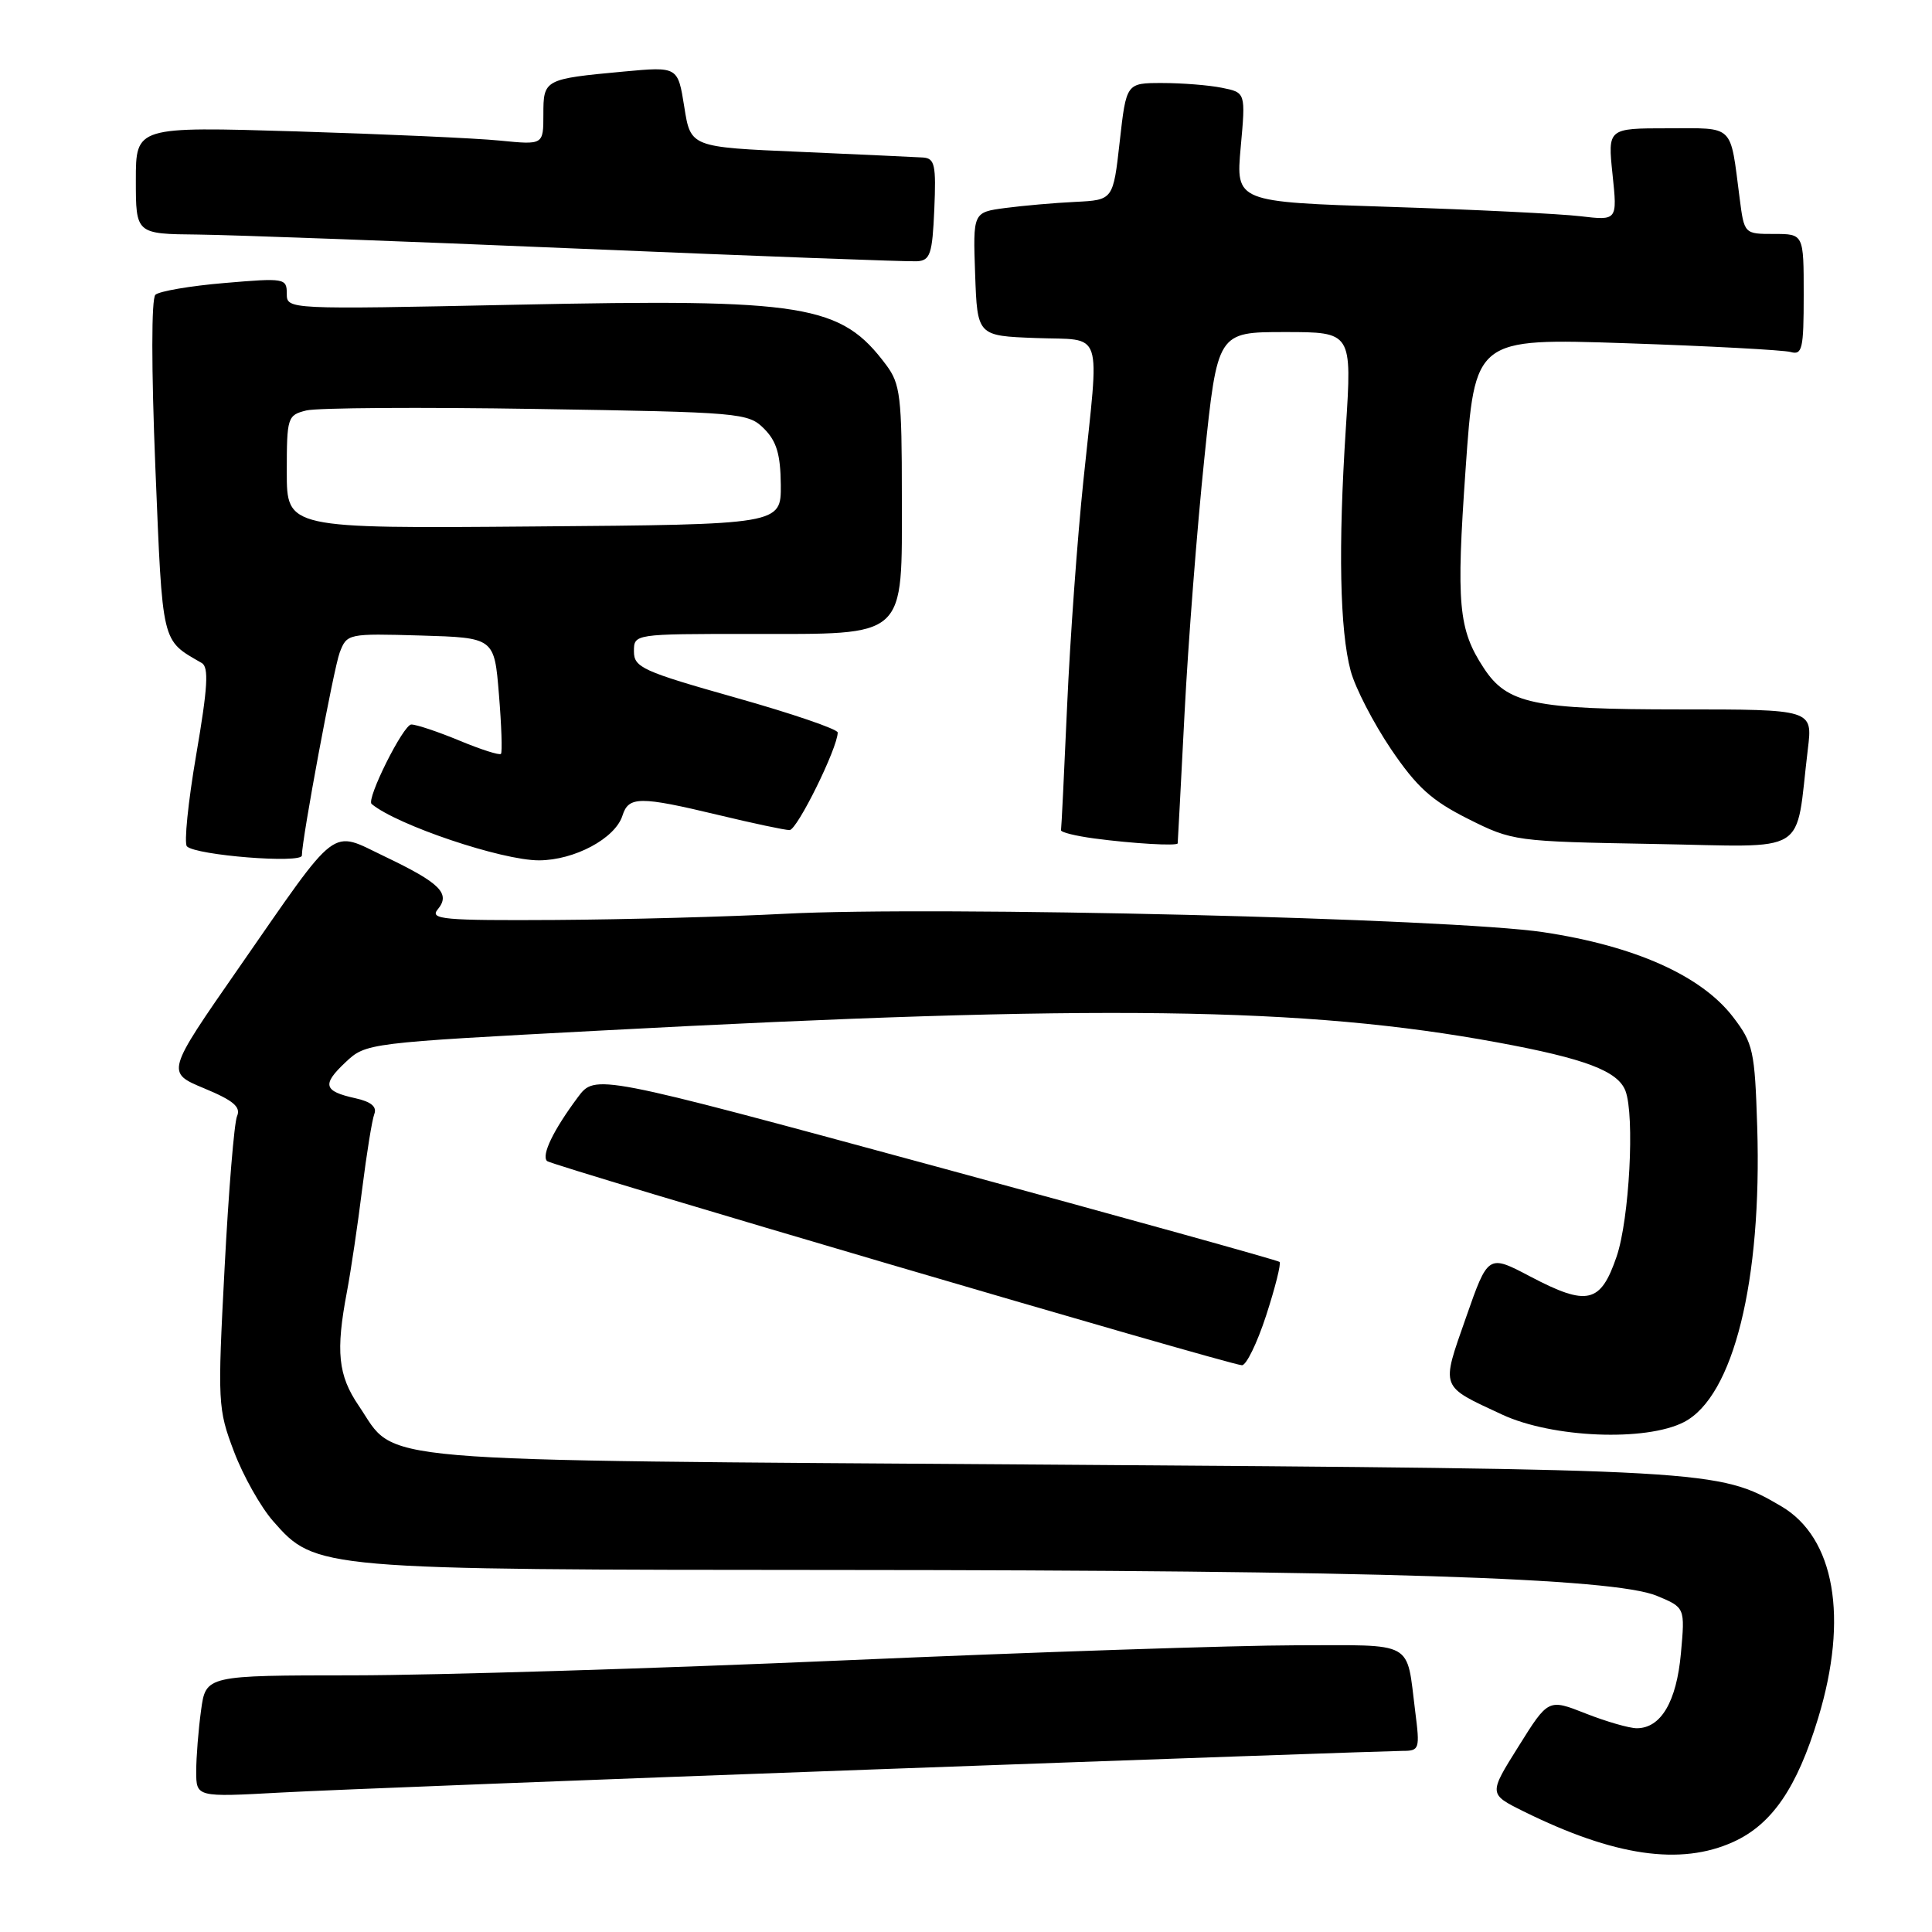 <?xml version="1.0" encoding="UTF-8" standalone="no"?>
<!DOCTYPE svg PUBLIC "-//W3C//DTD SVG 1.1//EN" "http://www.w3.org/Graphics/SVG/1.1/DTD/svg11.dtd" >
<svg xmlns="http://www.w3.org/2000/svg" xmlns:xlink="http://www.w3.org/1999/xlink" version="1.1" viewBox="0 0 256 256">
 <g >
 <path fill="currentColor"
d=" M 229.68 244.06 C 234.80 241.73 238.11 236.90 240.92 227.64 C 244.96 214.35 243.11 203.75 236.03 199.59 C 227.75 194.73 226.79 194.68 139.00 194.07 C 46.76 193.43 52.75 193.94 47.53 186.26 C 44.79 182.23 44.47 179.08 45.97 171.17 C 46.50 168.36 47.41 162.23 47.99 157.55 C 48.58 152.86 49.30 148.39 49.60 147.61 C 49.97 146.64 49.16 145.98 47.08 145.52 C 42.87 144.59 42.63 143.72 45.79 140.75 C 48.49 138.21 48.66 138.19 79.50 136.56 C 145.50 133.05 172.90 133.42 198.44 138.13 C 210.04 140.27 214.37 141.91 215.38 144.54 C 216.63 147.81 215.90 161.55 214.21 166.50 C 212.09 172.71 210.33 173.12 202.78 169.15 C 197.18 166.20 197.18 166.20 194.24 174.61 C 190.93 184.07 190.75 183.58 199.04 187.44 C 205.69 190.53 218.08 191.04 223.14 188.43 C 229.69 185.04 233.48 169.74 232.84 149.31 C 232.52 139.21 232.31 138.25 229.64 134.76 C 225.45 129.29 216.64 125.34 204.50 123.52 C 192.35 121.69 123.89 120.03 104.00 121.08 C 96.58 121.47 82.91 121.84 73.63 121.90 C 58.74 121.99 56.90 121.82 58.00 120.50 C 59.74 118.41 58.34 117.01 51.02 113.51 C 43.65 109.99 45.09 108.89 31.60 128.31 C 22.01 142.11 22.01 142.11 27.05 144.21 C 30.93 145.82 31.94 146.68 31.41 147.90 C 31.03 148.78 30.29 157.82 29.76 168.00 C 28.82 185.89 28.86 186.69 31.00 192.33 C 32.21 195.54 34.55 199.70 36.20 201.57 C 41.81 207.97 42.14 208.00 111.43 208.03 C 182.08 208.06 213.84 209.07 219.55 211.46 C 223.28 213.01 223.28 213.01 222.73 219.08 C 222.15 225.49 220.08 229.00 216.88 229.00 C 215.89 229.00 212.84 228.12 210.12 227.05 C 205.16 225.09 205.16 225.09 201.21 231.41 C 197.25 237.72 197.25 237.72 201.87 240.01 C 213.90 245.96 222.68 247.24 229.68 244.06 Z  M 116.00 234.45 C 153.12 233.10 184.55 232.00 185.84 232.00 C 188.09 232.00 188.16 231.78 187.52 226.75 C 186.32 217.27 187.64 218.00 171.68 218.01 C 163.88 218.02 137.03 218.91 112.00 220.00 C 86.97 221.09 57.67 221.98 46.89 221.99 C 27.27 222.00 27.27 222.00 26.64 226.64 C 26.29 229.19 26.00 232.82 26.00 234.71 C 26.00 238.14 26.00 238.14 37.25 237.52 C 43.44 237.18 78.88 235.80 116.00 234.45 Z  M 167.77 174.31 C 168.97 170.62 169.77 167.43 169.55 167.21 C 169.33 167.00 148.84 161.30 124.01 154.56 C 78.87 142.30 78.87 142.30 76.56 145.40 C 73.33 149.74 71.72 153.05 72.48 153.84 C 73.10 154.46 162.32 180.69 164.55 180.90 C 165.12 180.96 166.57 177.99 167.77 174.31 Z  M 40.00 113.36 C 40.00 111.19 44.22 88.56 45.01 86.47 C 45.97 83.96 46.09 83.93 55.74 84.21 C 65.50 84.50 65.50 84.50 66.11 92.00 C 66.45 96.12 66.57 99.68 66.38 99.89 C 66.20 100.11 63.73 99.32 60.89 98.14 C 58.05 96.96 55.18 96.00 54.50 96.00 C 53.45 96.00 48.50 105.91 49.24 106.53 C 52.61 109.33 66.47 114.00 71.41 114.00 C 76.11 113.99 81.52 111.10 82.48 108.07 C 83.29 105.50 84.76 105.49 95.19 107.99 C 99.76 109.09 104.00 109.99 104.62 109.99 C 105.62 110.00 111.00 99.09 111.00 97.06 C 111.00 96.62 104.92 94.54 97.50 92.45 C 85.15 88.96 84.00 88.44 84.00 86.32 C 84.00 84.00 84.00 84.00 99.39 84.00 C 120.40 84.00 119.50 84.82 119.50 65.66 C 119.50 52.56 119.30 50.88 117.44 48.38 C 111.42 40.32 106.81 39.57 68.25 40.38 C 38.00 41.01 38.00 41.01 38.00 38.90 C 38.00 36.87 37.70 36.82 29.75 37.50 C 25.21 37.88 21.09 38.59 20.59 39.06 C 20.05 39.57 20.05 48.78 20.59 62.04 C 21.56 85.63 21.35 84.74 26.73 87.85 C 27.69 88.40 27.53 91.09 26.00 100.00 C 24.92 106.29 24.37 111.76 24.77 112.15 C 25.98 113.34 40.00 114.45 40.00 113.36 Z  M 156.05 111.75 C 156.07 111.61 156.48 103.85 156.96 94.50 C 157.44 85.15 158.62 69.96 159.58 60.75 C 161.32 44.00 161.32 44.00 170.24 44.00 C 179.15 44.00 179.15 44.00 178.33 56.75 C 177.31 72.49 177.53 83.53 178.97 88.89 C 179.57 91.14 181.98 95.79 184.30 99.24 C 187.73 104.30 189.68 106.07 194.52 108.50 C 200.43 111.46 200.72 111.50 219.15 111.83 C 240.11 112.19 237.81 113.61 239.55 99.25 C 240.19 94.00 240.19 94.00 222.56 94.00 C 203.20 94.00 199.71 93.26 196.60 88.51 C 193.24 83.39 192.94 80.09 194.20 62.15 C 195.41 44.81 195.41 44.81 215.46 45.48 C 226.48 45.85 236.29 46.38 237.25 46.64 C 238.81 47.08 239.00 46.27 239.00 39.07 C 239.00 31.00 239.00 31.00 235.06 31.00 C 231.12 31.00 231.12 31.00 230.51 26.25 C 229.22 16.32 229.92 17.00 221.00 17.00 C 213.03 17.00 213.03 17.00 213.67 23.12 C 214.31 29.23 214.31 29.23 209.40 28.65 C 206.71 28.33 195.33 27.77 184.12 27.41 C 163.75 26.76 163.75 26.76 164.40 19.51 C 165.06 12.26 165.06 12.26 161.90 11.63 C 160.17 11.28 156.61 11.00 153.99 11.00 C 149.24 11.00 149.24 11.00 148.37 18.75 C 147.50 26.50 147.50 26.50 142.50 26.75 C 139.75 26.88 135.57 27.25 133.21 27.56 C 128.92 28.13 128.92 28.13 129.21 36.32 C 129.50 44.50 129.50 44.50 137.25 44.79 C 146.36 45.14 145.69 43.14 143.56 63.64 C 142.76 71.26 141.79 84.70 141.40 93.50 C 141.01 102.30 140.65 109.72 140.59 110.00 C 140.54 110.28 142.53 110.77 145.00 111.10 C 150.09 111.78 155.98 112.12 156.05 111.75 Z  M 123.80 27.75 C 124.05 21.85 123.87 20.98 122.30 20.87 C 121.31 20.81 113.98 20.47 106.01 20.12 C 91.51 19.50 91.51 19.50 90.67 14.16 C 89.82 8.82 89.82 8.82 82.66 9.48 C 72.11 10.46 72.00 10.52 72.00 15.17 C 72.00 19.20 72.00 19.20 66.25 18.63 C 63.09 18.31 50.94 17.77 39.25 17.41 C 18.00 16.77 18.00 16.77 18.00 23.88 C 18.00 31.00 18.00 31.00 26.25 31.08 C 30.79 31.13 53.62 31.97 77.00 32.96 C 100.38 33.94 120.40 34.69 121.50 34.62 C 123.26 34.52 123.54 33.68 123.80 27.75 Z  M 38.00 62.53 C 38.00 55.31 38.09 55.01 40.58 54.39 C 42.00 54.03 55.74 53.94 71.12 54.19 C 98.17 54.62 99.14 54.70 101.24 56.80 C 102.90 58.46 103.42 60.20 103.46 64.23 C 103.50 69.50 103.50 69.50 70.75 69.76 C 38.00 70.03 38.00 70.03 38.00 62.53 Z "/>
</g>
</svg>